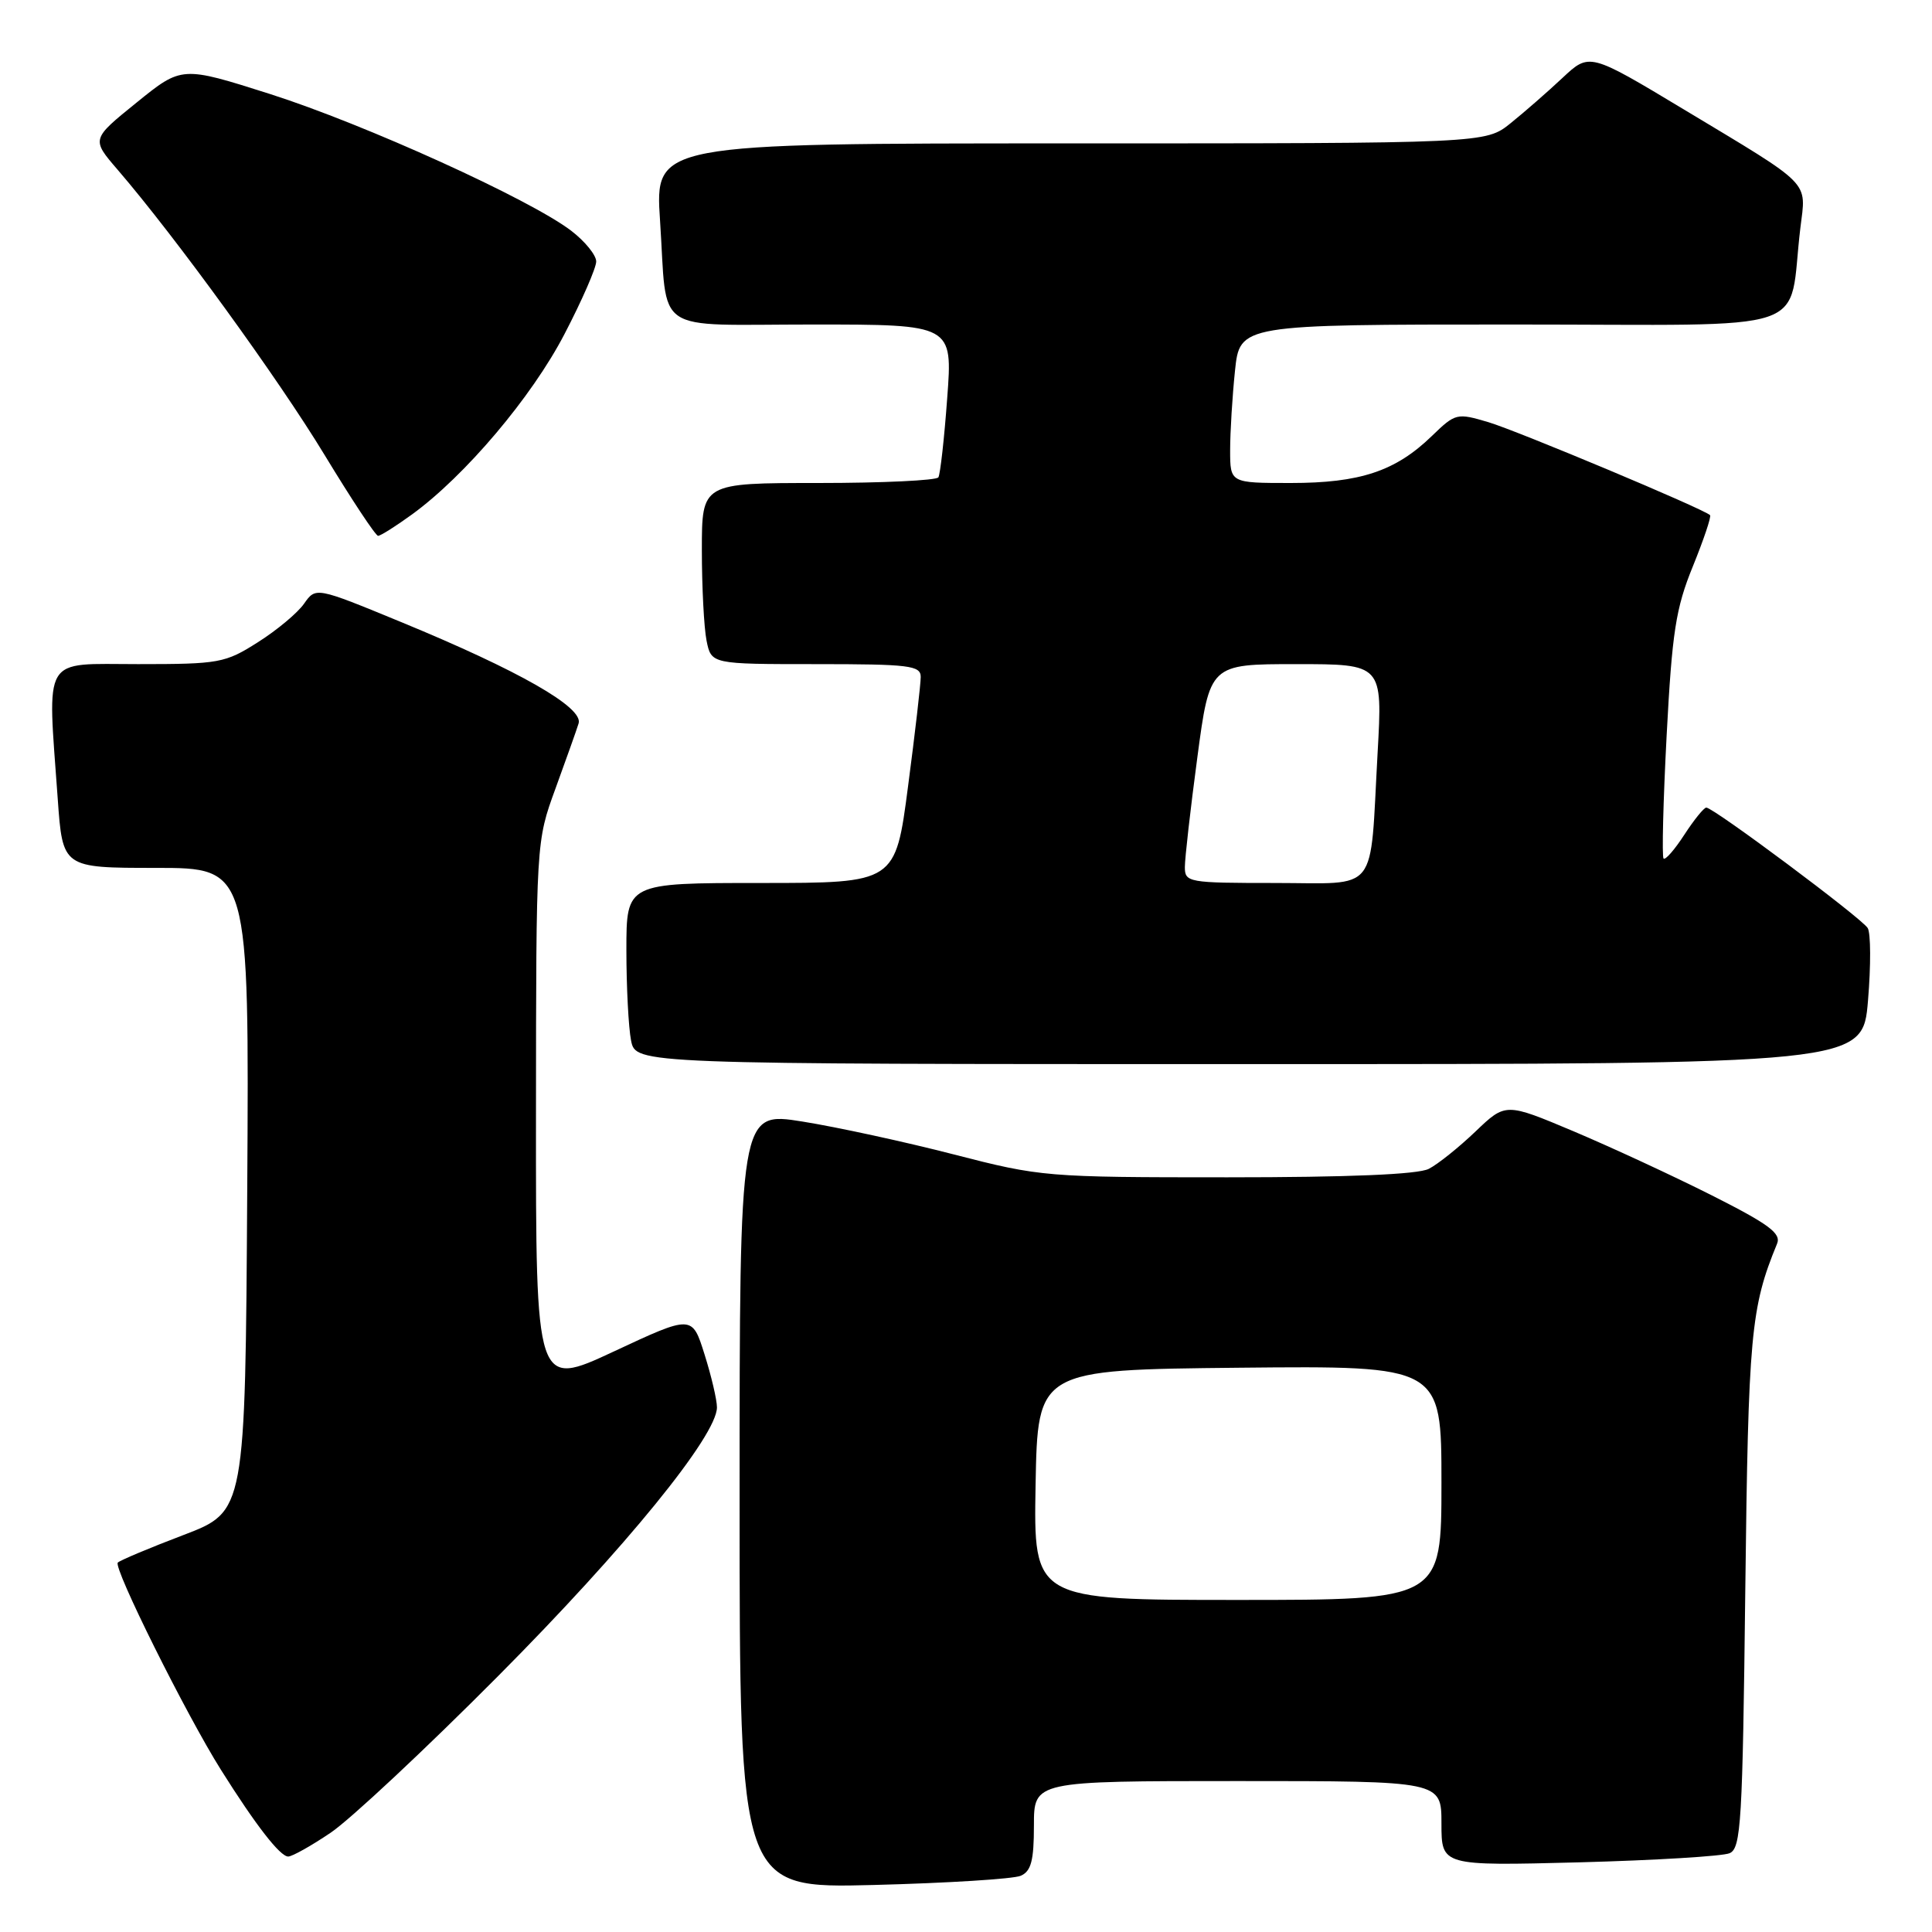 <?xml version="1.0" encoding="UTF-8" standalone="no"?>
<!DOCTYPE svg PUBLIC "-//W3C//DTD SVG 1.1//EN" "http://www.w3.org/Graphics/SVG/1.1/DTD/svg11.dtd" >
<svg xmlns="http://www.w3.org/2000/svg" xmlns:xlink="http://www.w3.org/1999/xlink" version="1.1" viewBox="0 0 256 256">
 <g >
 <path fill="currentColor"
d=" M 135.25 248.55 C 136.63 247.95 137.00 246.55 137.00 241.89 C 137.00 236.00 137.00 236.00 164.00 236.00 C 191.00 236.00 191.00 236.00 191.00 241.62 C 191.00 247.24 191.00 247.24 209.25 246.77 C 219.29 246.50 228.26 245.96 229.18 245.56 C 230.70 244.91 230.90 241.49 231.26 210.67 C 231.66 176.77 231.98 173.29 235.47 164.80 C 236.04 163.43 234.39 162.21 226.84 158.40 C 221.70 155.81 213.45 151.99 208.50 149.90 C 199.50 146.11 199.50 146.11 195.50 149.94 C 193.30 152.04 190.52 154.27 189.32 154.88 C 187.88 155.62 178.70 156.00 162.63 156.00 C 138.61 156.00 137.91 155.94 126.39 152.97 C 119.92 151.30 110.89 149.34 106.32 148.61 C 98.00 147.28 98.00 147.28 98.00 198.75 C 98.00 250.22 98.00 250.22 115.75 249.77 C 125.51 249.52 134.29 248.97 135.25 248.55 Z  M 43.82 242.84 C 46.39 241.11 56.38 231.77 66.00 222.09 C 82.86 205.14 95.00 190.23 95.00 186.48 C 95.00 185.49 94.26 182.33 93.35 179.45 C 91.71 174.23 91.71 174.23 81.35 179.07 C 71.00 183.90 71.00 183.90 71.02 147.70 C 71.04 111.50 71.04 111.50 73.60 104.50 C 75.00 100.65 76.39 96.76 76.67 95.85 C 77.32 93.74 68.77 88.86 53.16 82.43 C 41.85 77.77 41.85 77.77 40.29 79.99 C 39.44 81.21 36.69 83.51 34.17 85.10 C 29.83 87.86 29.06 88.00 18.30 88.00 C 5.43 88.00 6.28 86.58 7.65 105.85 C 8.30 115.00 8.30 115.00 20.66 115.00 C 33.02 115.00 33.02 115.00 32.76 157.64 C 32.50 200.27 32.50 200.27 24.33 203.39 C 19.83 205.10 15.91 206.75 15.61 207.05 C 14.97 207.70 24.67 227.19 29.27 234.50 C 33.88 241.84 37.11 246.00 38.19 246.00 C 38.71 246.00 41.25 244.58 43.82 242.84 Z  M 247.52 132.58 C 247.91 127.96 247.89 123.63 247.48 122.97 C 246.66 121.64 227.03 106.99 226.09 107.01 C 225.77 107.02 224.46 108.64 223.18 110.61 C 221.90 112.58 220.67 114.00 220.43 113.76 C 220.20 113.53 220.38 106.17 220.84 97.42 C 221.56 83.74 222.05 80.59 224.31 75.05 C 225.75 71.50 226.78 68.45 226.59 68.26 C 225.79 67.45 201.10 57.10 197.22 55.94 C 193.04 54.70 192.86 54.74 189.72 57.78 C 184.91 62.44 180.21 64.00 171.03 64.00 C 163.00 64.00 163.00 64.00 163.00 59.65 C 163.00 57.25 163.29 52.53 163.64 49.15 C 164.28 43.00 164.28 43.00 200.55 43.00 C 241.37 43.00 236.82 44.53 238.56 30.19 C 239.33 23.86 240.28 24.83 223.05 14.46 C 210.61 6.98 210.61 6.98 207.05 10.31 C 205.10 12.14 202.00 14.85 200.17 16.32 C 196.85 19.00 196.85 19.00 141.82 19.00 C 86.78 19.00 86.78 19.00 87.46 29.25 C 88.48 44.56 86.18 43.00 107.69 43.00 C 126.24 43.00 126.24 43.00 125.51 52.75 C 125.12 58.11 124.59 62.84 124.34 63.25 C 124.09 63.66 116.93 64.00 108.44 64.00 C 93.00 64.00 93.00 64.00 93.00 72.88 C 93.00 77.76 93.28 83.16 93.62 84.88 C 94.25 88.00 94.25 88.00 108.12 88.00 C 120.51 88.00 122.00 88.18 122.00 89.70 C 122.00 90.63 121.25 97.16 120.32 104.20 C 118.65 117.00 118.65 117.00 100.82 117.00 C 83.00 117.00 83.00 117.00 83.00 125.88 C 83.00 130.76 83.28 136.16 83.62 137.88 C 84.25 141.00 84.25 141.00 165.54 141.00 C 246.82 141.00 246.82 141.00 247.52 132.58 Z  M 54.60 68.16 C 61.63 63.05 70.47 52.60 74.79 44.28 C 77.11 39.83 79.00 35.50 79.00 34.65 C 79.00 33.80 77.50 31.96 75.68 30.57 C 70.20 26.39 48.30 16.45 35.79 12.46 C 24.09 8.74 24.09 8.74 18.10 13.59 C 12.10 18.44 12.10 18.44 15.57 22.47 C 23.29 31.44 36.88 50.18 43.00 60.27 C 46.58 66.17 49.77 71.00 50.10 71.00 C 50.43 71.00 52.45 69.72 54.60 68.16 Z  M 137.22 196.75 C 137.50 181.50 137.50 181.50 164.25 181.23 C 191.00 180.97 191.00 180.97 191.00 196.48 C 191.00 212.00 191.00 212.00 163.97 212.00 C 136.95 212.00 136.95 212.00 137.22 196.75 Z  M 157.00 114.89 C 157.00 113.72 157.74 107.20 158.65 100.39 C 160.30 88.00 160.30 88.00 171.75 88.00 C 183.20 88.00 183.20 88.00 182.54 99.75 C 181.48 118.75 182.86 117.00 168.92 117.00 C 157.45 117.00 157.00 116.92 157.00 114.89 Z "/>
</g>
</svg>